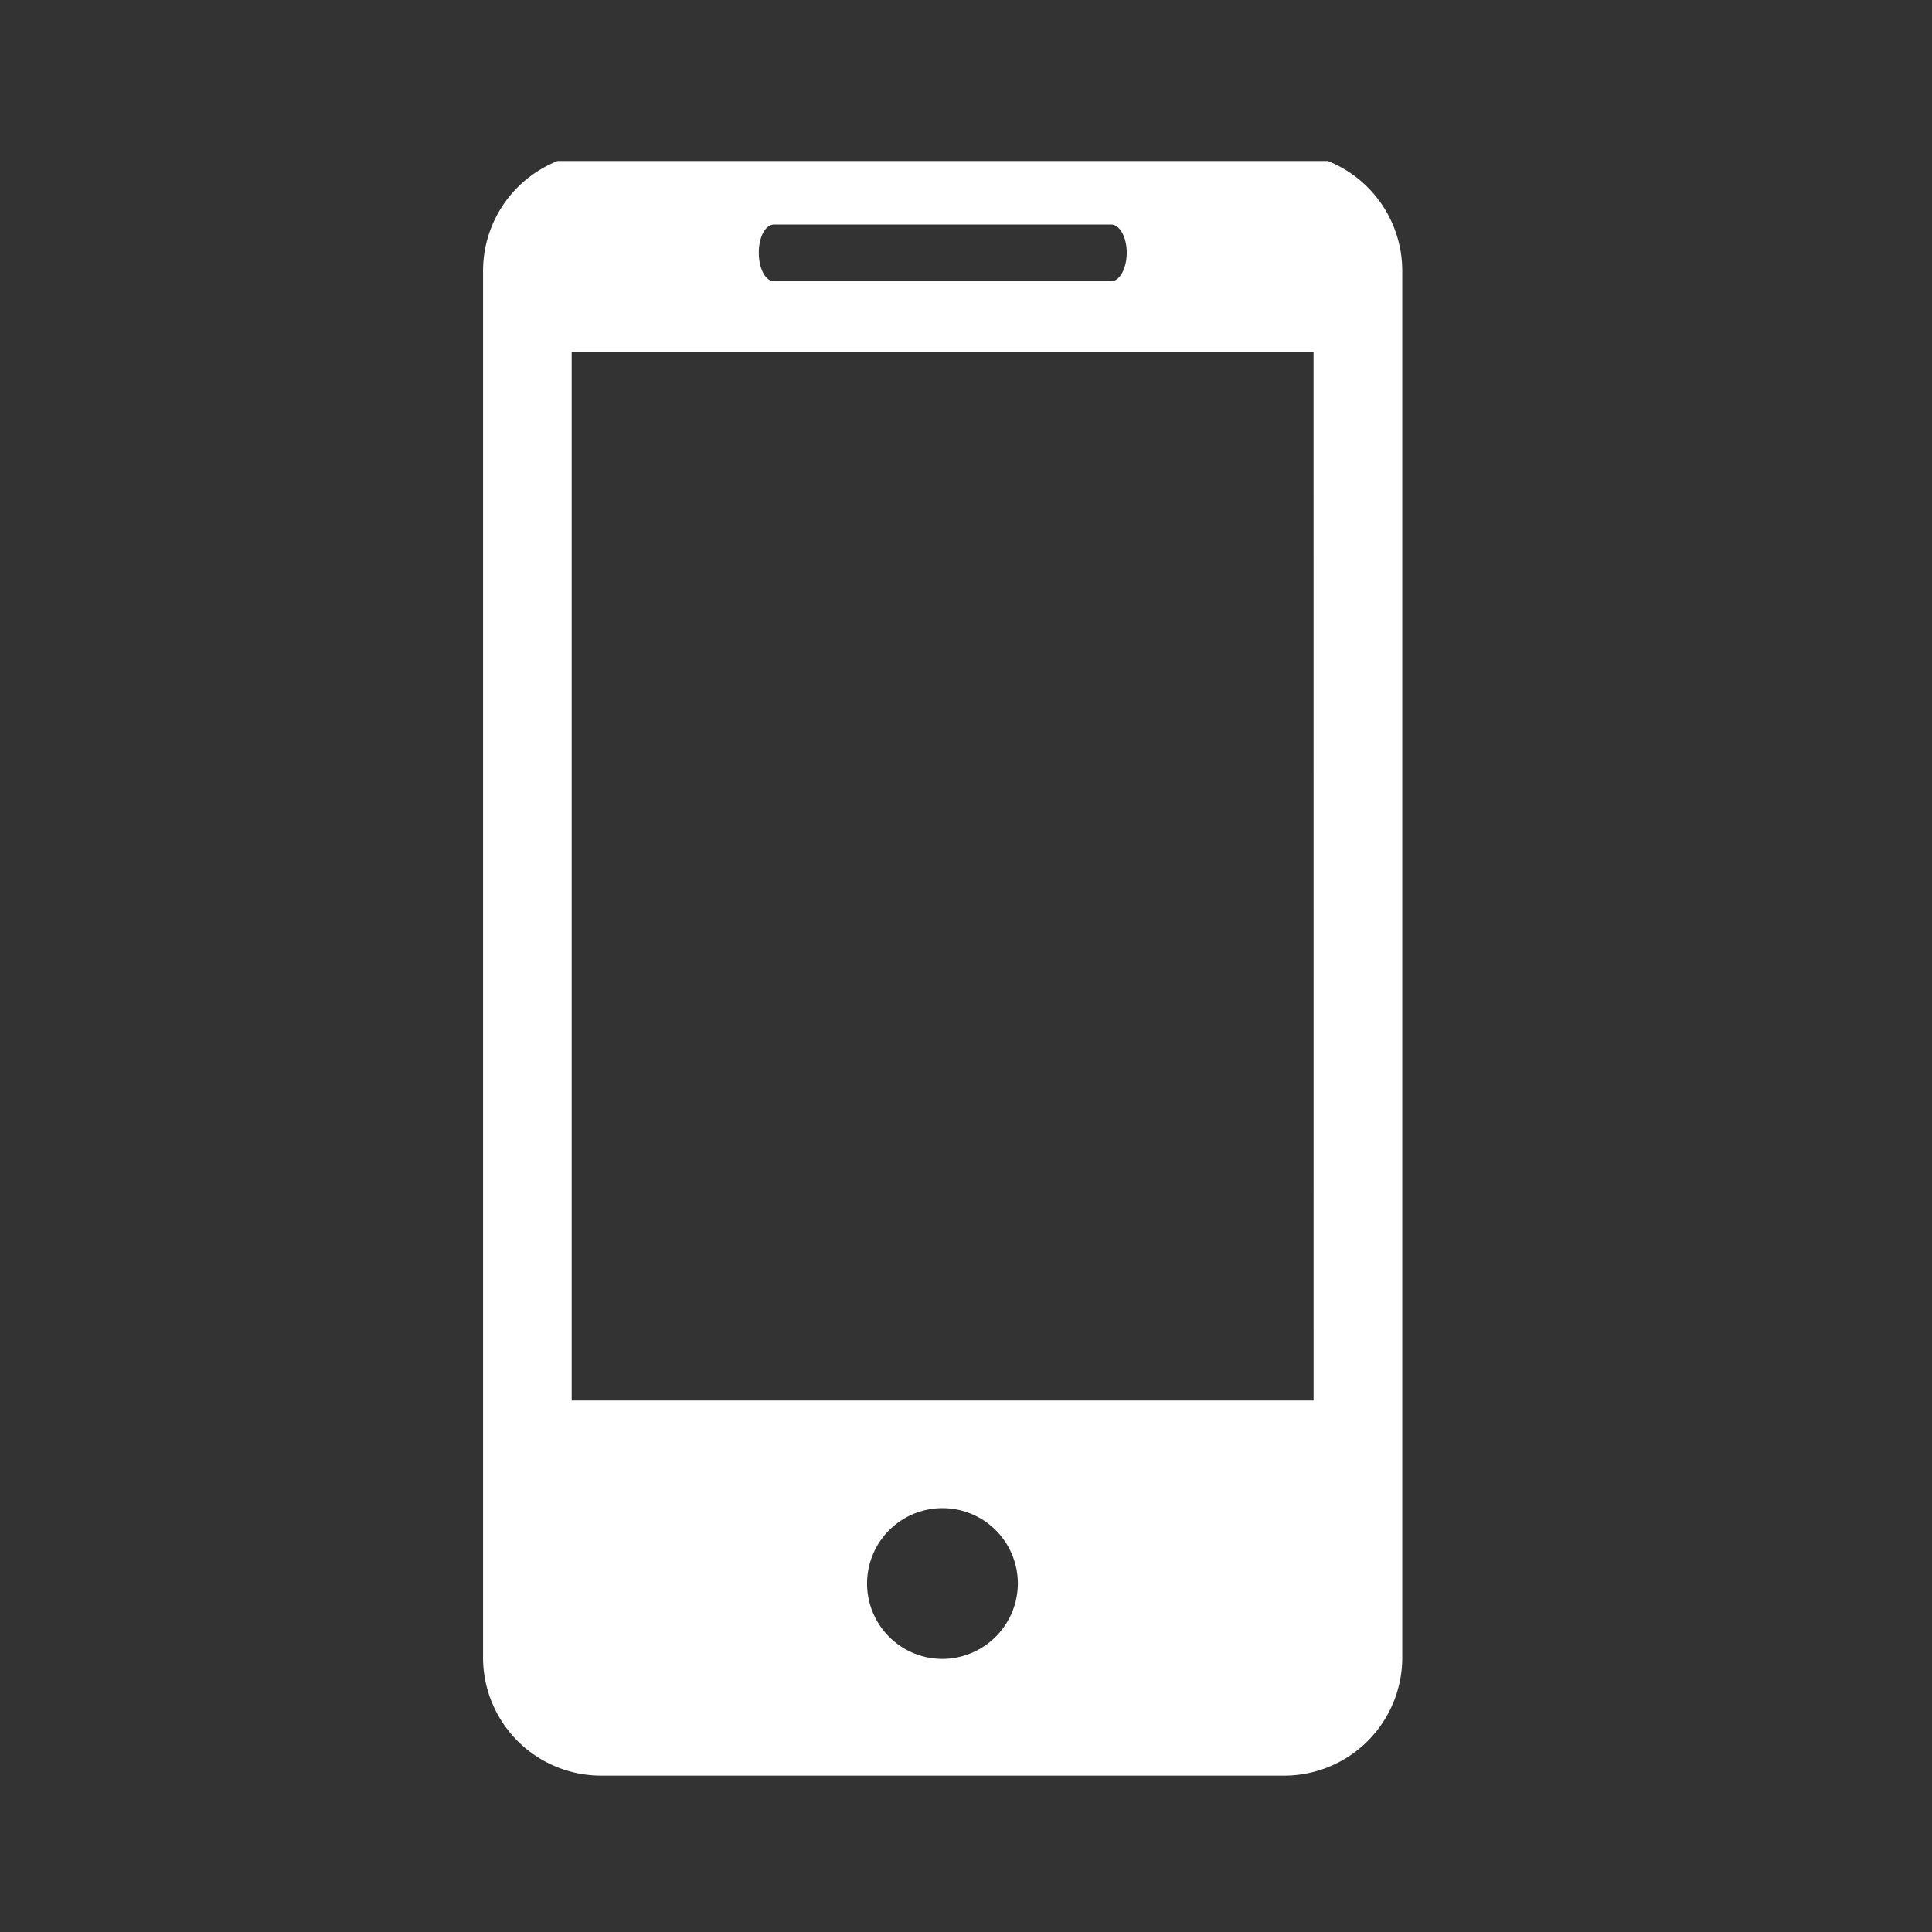 <svg xmlns="http://www.w3.org/2000/svg" xmlns:xlink="http://www.w3.org/1999/xlink" width="48" height="48" viewBox="0 0 48 48">
  <rect x="0" y="0" width="48" height="48" fill="#333333" stroke="none"/>
  <defs>
    <clipPath id="clip-path">
      <rect id="Rectangle_6040" data-name="Rectangle 6040" width="23.805" height="40.2" fill="#fff"/>
    </clipPath>
  </defs>
  <g id="Symbol_2_1" data-name="Symbol 2 – 1" transform="translate(230 -269)">
    <rect id="Rectangle_6057" data-name="Rectangle 6057" width="48" height="48" transform="translate(-230 269)" fill="none"/>
    <g id="Group_9409" data-name="Group 9409" transform="translate(-495.511 -137.273)">
      <g id="Group_9360" data-name="Group 9360" transform="translate(277.511 410.273)">
        <g id="Group_9359" data-name="Group 9359" clip-path="url(#clip-path)">
          <path id="Path_18084" data-name="Path 18084" d="M297.414,410.159H280.446a2.939,2.939,0,0,0-2.935,2.935v34.454a2.934,2.934,0,0,0,2.935,2.935h16.968a2.934,2.934,0,0,0,2.935-2.935V413.094a2.939,2.939,0,0,0-2.935-2.935Zm-12.67,1.787h8.372c.215,0,.388.316.388.7s-.173.711-.388.711h-8.372c-.217,0-.382-.316-.382-.711s.165-.7.382-.7Zm4.19,35.637a1.873,1.873,0,1,1,1.864-1.872,1.88,1.88,0,0,1-1.864,1.872Zm9.212-6.421H279.713V415.118h18.432Zm0,0" transform="translate(-277.51 -410.368)" fill="#fff"/>
        </g>
      </g>
    </g>
  </g>
</svg>
